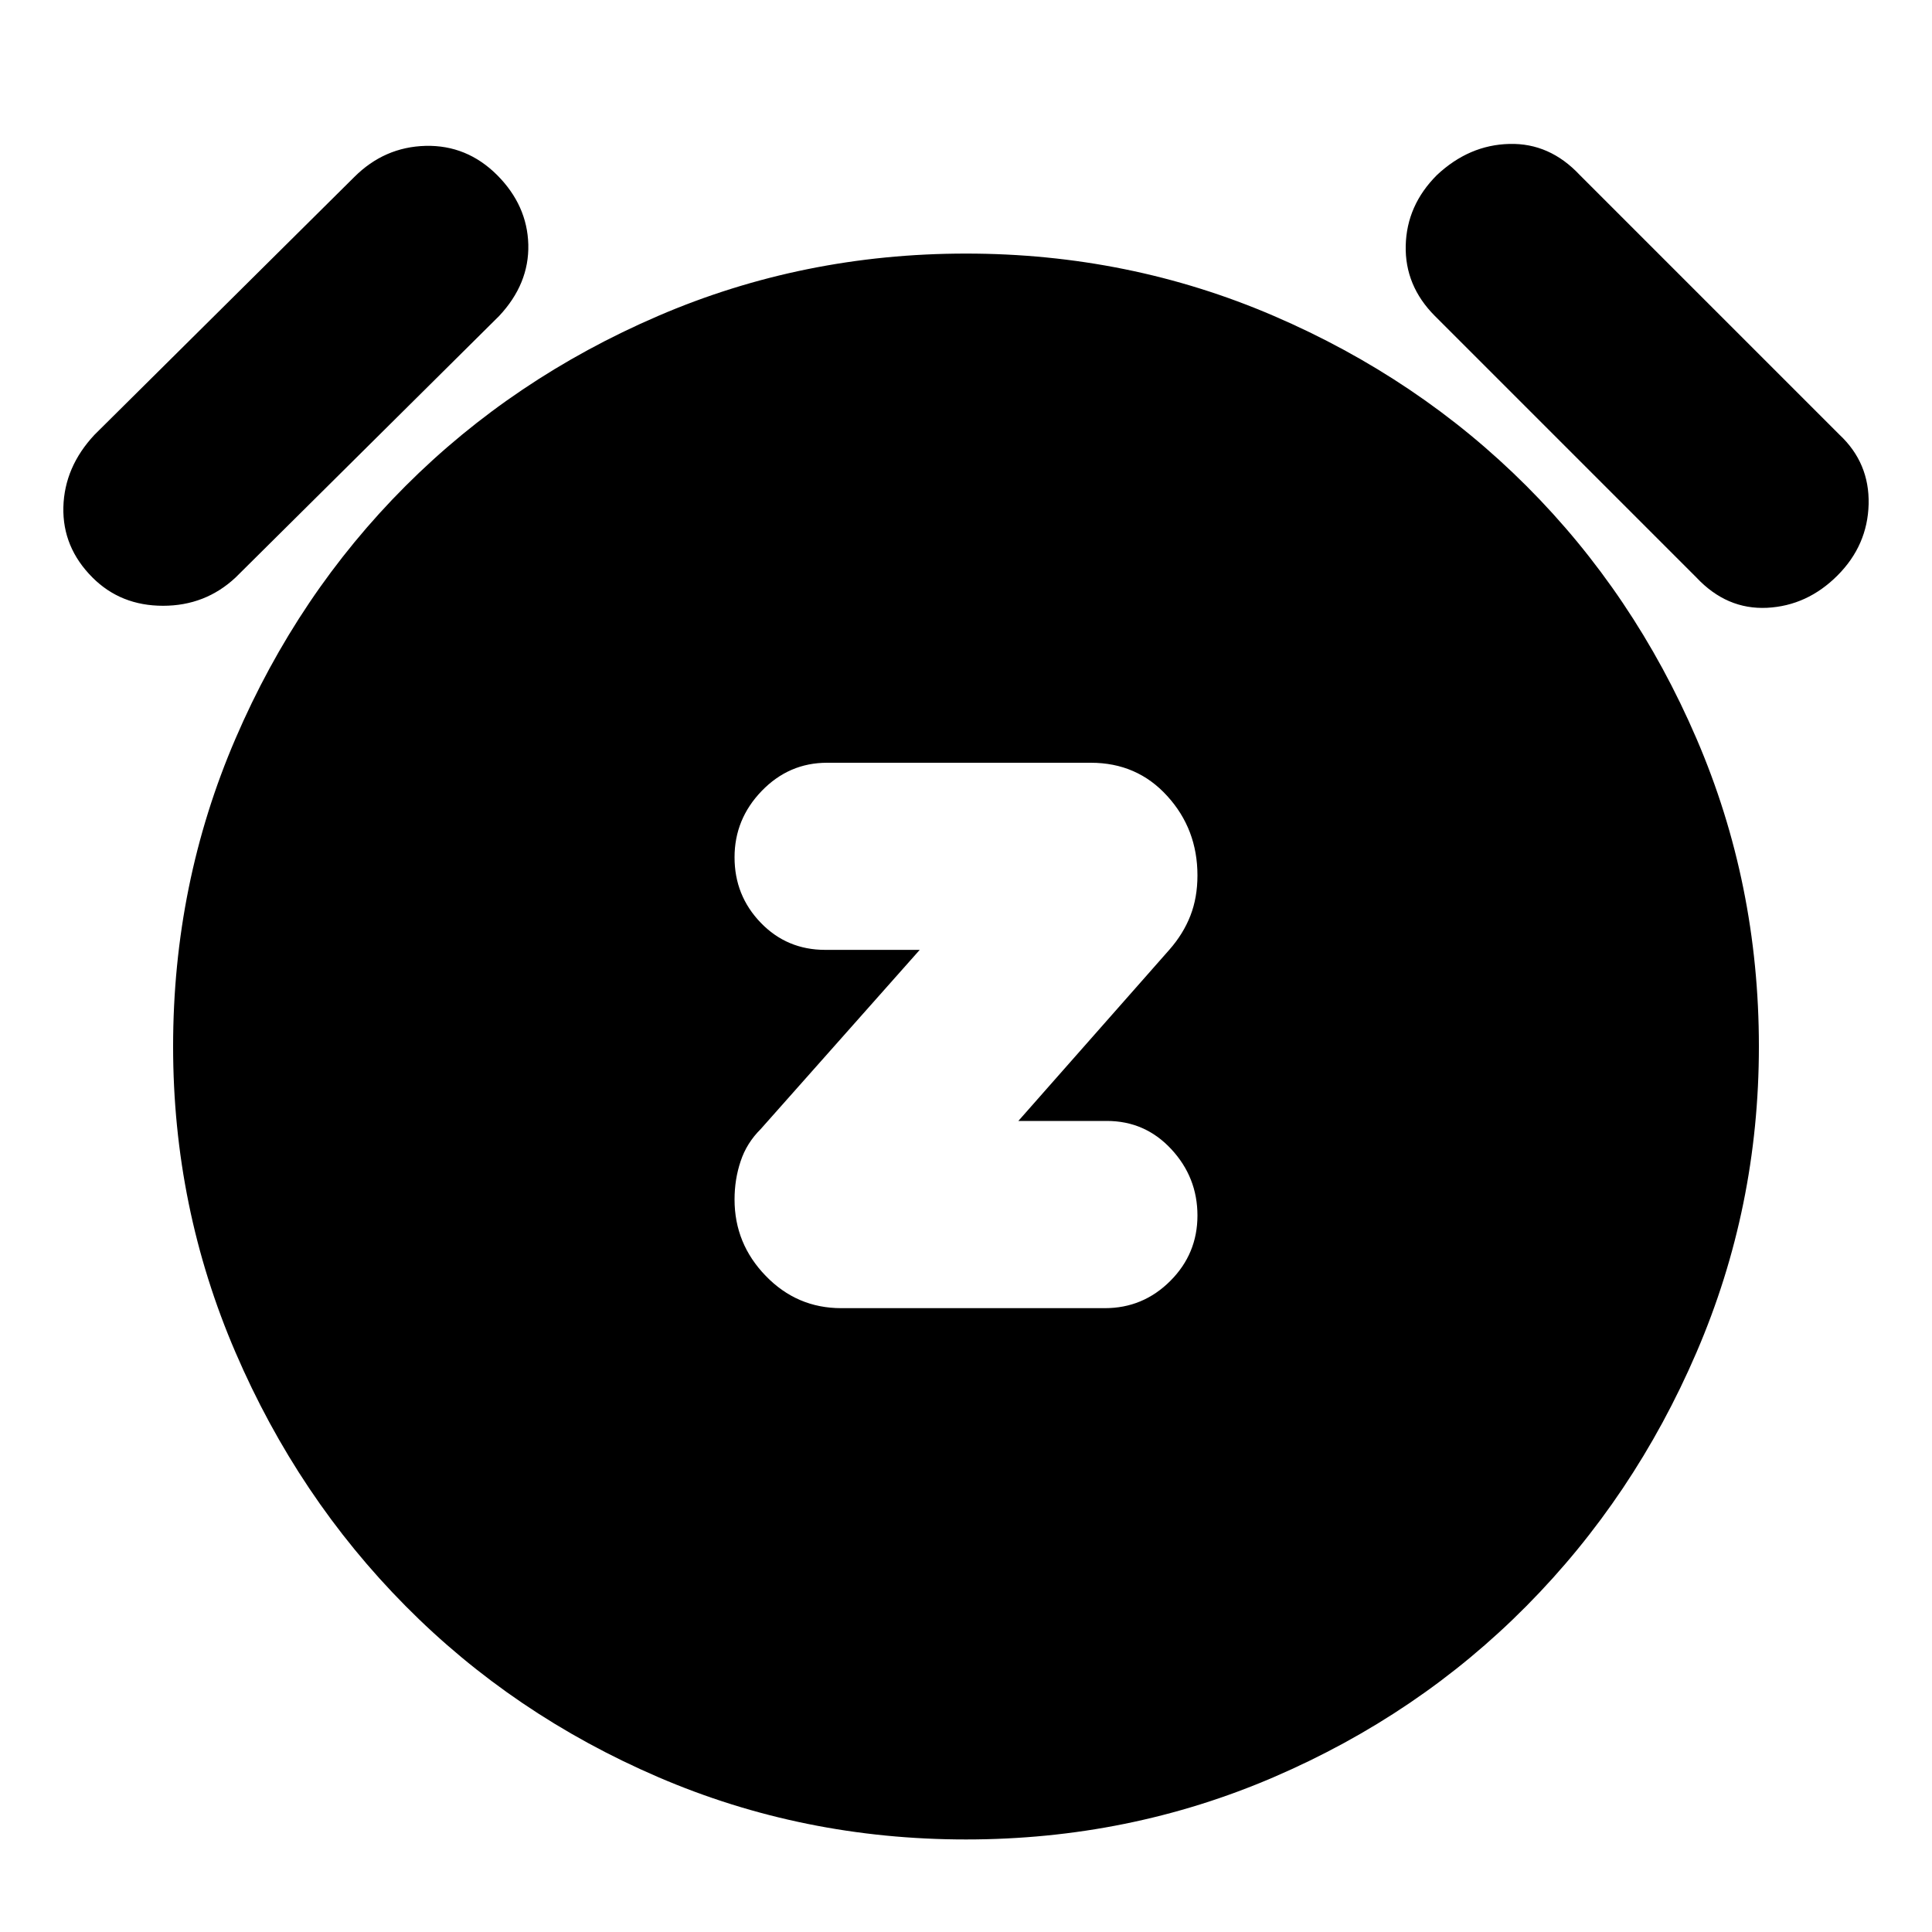 <svg xmlns="http://www.w3.org/2000/svg" height="20" width="20"><path d="M8.708 13.542H11.438Q11.833 13.542 12.115 13.26Q12.396 12.979 12.396 12.583Q12.396 12.188 12.125 11.896Q11.854 11.604 11.458 11.604H10.542L12.104 9.833Q12.25 9.667 12.323 9.479Q12.396 9.292 12.396 9.062Q12.396 8.583 12.083 8.24Q11.771 7.896 11.292 7.896H8.562Q8.167 7.896 7.885 8.188Q7.604 8.479 7.604 8.875Q7.604 9.271 7.875 9.552Q8.146 9.833 8.542 9.833H9.521L7.875 11.688Q7.729 11.833 7.667 12.021Q7.604 12.208 7.604 12.417Q7.604 12.875 7.927 13.208Q8.25 13.542 8.708 13.542ZM10 19.042Q8.312 19.042 6.812 18.396Q5.312 17.75 4.198 16.625Q3.083 15.5 2.438 14Q1.792 12.5 1.792 10.833Q1.792 9.146 2.438 7.646Q3.083 6.146 4.198 5.031Q5.312 3.917 6.812 3.271Q8.312 2.625 10 2.625Q11.688 2.625 13.188 3.271Q14.688 3.917 15.802 5.031Q16.917 6.146 17.562 7.646Q18.208 9.146 18.208 10.833Q18.208 12.5 17.562 14Q16.917 15.5 15.802 16.625Q14.688 17.75 13.188 18.396Q11.688 19.042 10 19.042ZM2.438 5.979Q2.125 6.271 1.688 6.271Q1.25 6.271 0.958 5.979Q0.646 5.667 0.656 5.25Q0.667 4.833 0.979 4.5L3.667 1.833Q3.979 1.521 4.406 1.51Q4.833 1.5 5.146 1.812Q5.458 2.125 5.469 2.531Q5.479 2.938 5.167 3.271ZM17.562 5.979 14.854 3.271Q14.542 2.958 14.552 2.542Q14.562 2.125 14.875 1.812Q15.208 1.5 15.625 1.49Q16.042 1.479 16.354 1.812L19.042 4.5Q19.354 4.792 19.344 5.219Q19.333 5.646 19.021 5.958Q18.708 6.271 18.292 6.292Q17.875 6.312 17.562 5.979Z"/></svg>